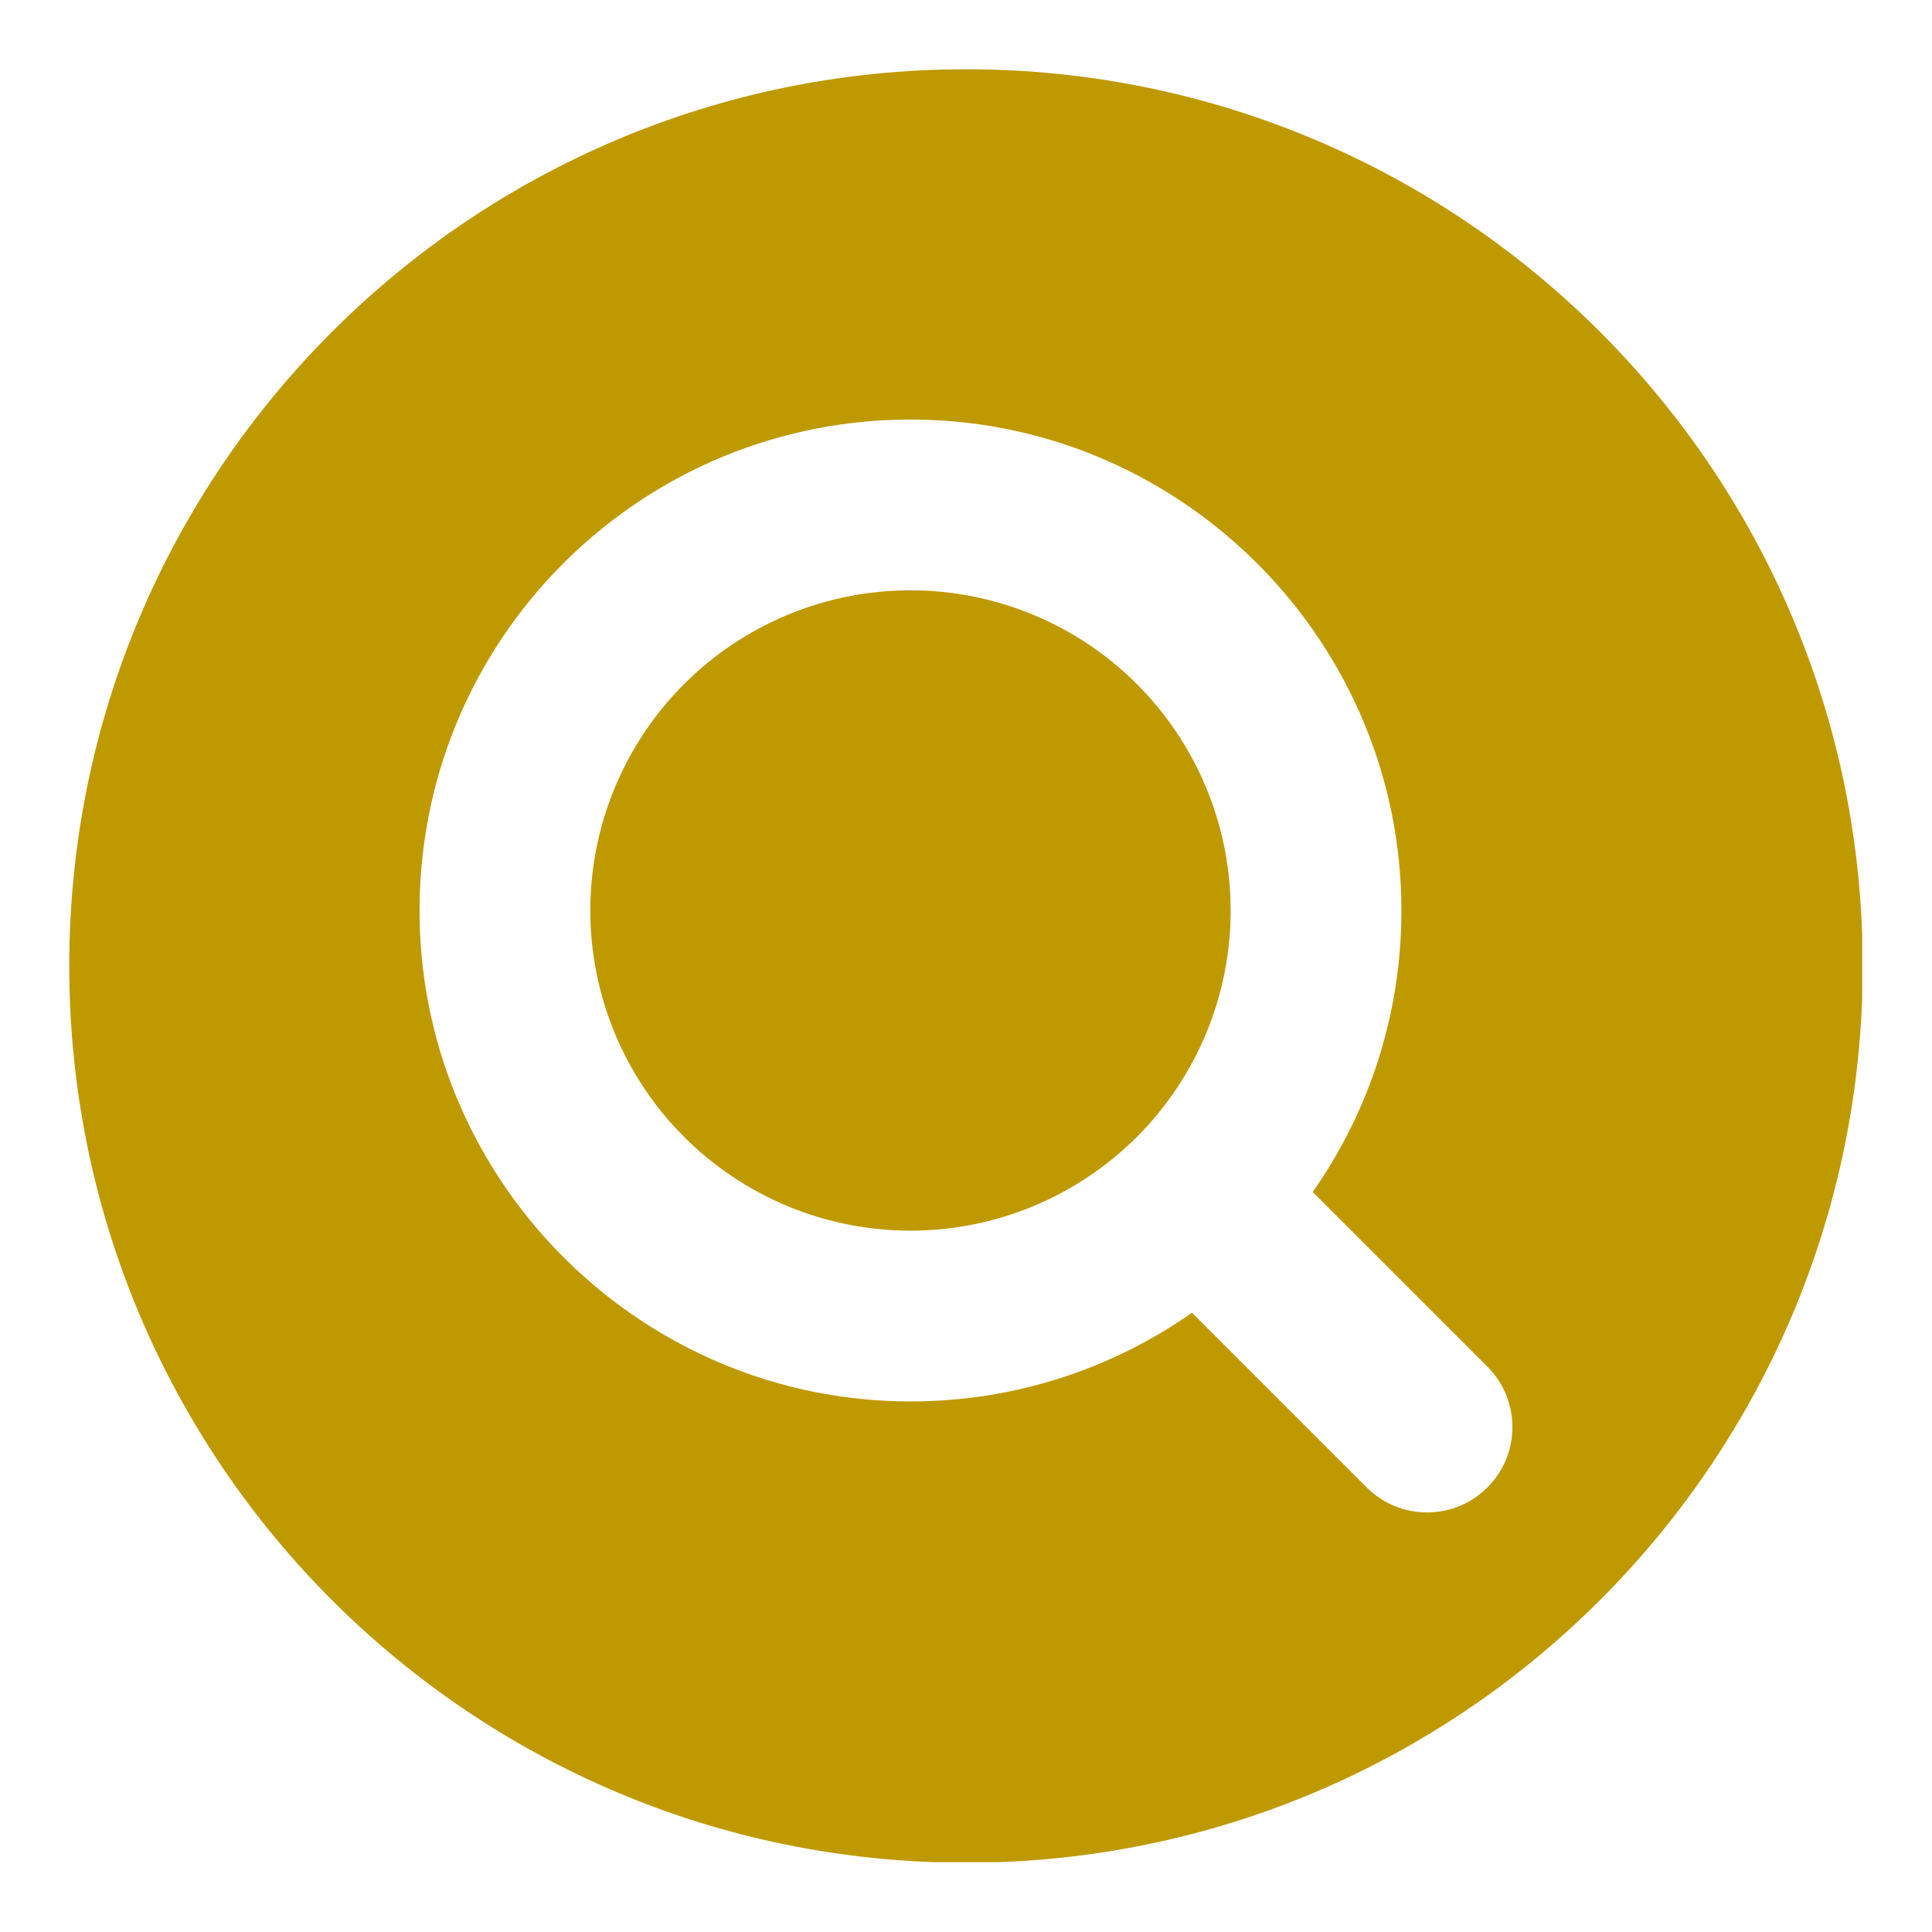 <svg xmlns="http://www.w3.org/2000/svg" xmlns:xlink="http://www.w3.org/1999/xlink" width="500" zoomAndPan="magnify" viewBox="0 0 375 375" height="500" preserveAspectRatio="xMidYMid meet" version="1.0"><defs><clipPath id="6e610b1e1c"><path d="M 13.445 13.445 L 361.445 13.445 L 361.445 361.445 L 13.445 361.445 Z M 13.445 13.445 " clip-rule="nonzero"/></clipPath></defs><path fill="#bf9900" d="M 238.871 176.727 C 238.871 178.762 238.773 180.789 238.57 182.816 C 238.371 184.844 238.074 186.852 237.676 188.848 C 237.281 190.844 236.785 192.816 236.195 194.766 C 235.605 196.711 234.918 198.625 234.141 200.508 C 233.363 202.387 232.492 204.227 231.531 206.02 C 230.574 207.816 229.527 209.559 228.398 211.25 C 227.266 212.945 226.055 214.578 224.766 216.148 C 223.473 217.723 222.109 219.23 220.668 220.668 C 219.23 222.109 217.723 223.473 216.148 224.766 C 214.578 226.055 212.945 227.266 211.25 228.398 C 209.559 229.527 207.816 230.574 206.02 231.531 C 204.227 232.492 202.387 233.363 200.508 234.141 C 198.625 234.918 196.711 235.605 194.766 236.195 C 192.816 236.785 190.844 237.281 188.848 237.676 C 186.852 238.074 184.844 238.371 182.816 238.57 C 180.789 238.773 178.762 238.871 176.727 238.871 C 174.691 238.871 172.66 238.773 170.633 238.57 C 168.609 238.371 166.598 238.074 164.602 237.676 C 162.605 237.281 160.633 236.785 158.684 236.195 C 156.738 235.605 154.824 234.918 152.941 234.141 C 151.062 233.363 149.223 232.492 147.43 231.531 C 145.633 230.574 143.891 229.527 142.199 228.398 C 140.508 227.266 138.875 226.055 137.301 224.766 C 135.727 223.473 134.219 222.109 132.781 220.668 C 131.34 219.23 129.977 217.723 128.684 216.148 C 127.395 214.578 126.184 212.945 125.051 211.25 C 123.922 209.559 122.875 207.816 121.918 206.02 C 120.957 204.227 120.09 202.387 119.309 200.508 C 118.531 198.625 117.844 196.711 117.254 194.766 C 116.664 192.816 116.168 190.844 115.773 188.848 C 115.375 186.852 115.078 184.844 114.879 182.816 C 114.68 180.789 114.578 178.762 114.578 176.727 C 114.578 174.691 114.68 172.66 114.879 170.633 C 115.078 168.609 115.375 166.598 115.773 164.602 C 116.168 162.605 116.664 160.633 117.254 158.684 C 117.844 156.738 118.531 154.824 119.309 152.941 C 120.09 151.062 120.957 149.223 121.918 147.43 C 122.875 145.633 123.922 143.891 125.051 142.199 C 126.184 140.508 127.395 138.871 128.684 137.301 C 129.977 135.727 131.34 134.219 132.781 132.781 C 134.219 131.34 135.727 129.977 137.301 128.684 C 138.871 127.395 140.508 126.184 142.199 125.051 C 143.891 123.922 145.633 122.875 147.43 121.918 C 149.223 120.957 151.062 120.09 152.941 119.309 C 154.824 118.531 156.738 117.844 158.684 117.254 C 160.633 116.664 162.605 116.168 164.602 115.773 C 166.598 115.375 168.609 115.078 170.633 114.879 C 172.66 114.68 174.691 114.578 176.727 114.578 C 178.762 114.578 180.789 114.68 182.816 114.879 C 184.844 115.078 186.852 115.375 188.848 115.773 C 190.844 116.168 192.816 116.664 194.766 117.254 C 196.711 117.844 198.625 118.531 200.508 119.309 C 202.387 120.09 204.227 120.957 206.02 121.918 C 207.816 122.875 209.559 123.922 211.25 125.051 C 212.945 126.184 214.578 127.395 216.148 128.684 C 217.723 129.977 219.23 131.34 220.668 132.781 C 222.109 134.219 223.473 135.727 224.766 137.301 C 226.055 138.871 227.266 140.508 228.398 142.199 C 229.527 143.891 230.574 145.633 231.531 147.43 C 232.492 149.223 233.363 151.062 234.141 152.941 C 234.918 154.824 235.605 156.738 236.195 158.684 C 236.785 160.633 237.281 162.605 237.676 164.602 C 238.074 166.598 238.371 168.609 238.57 170.633 C 238.773 172.66 238.871 174.691 238.871 176.727 Z M 238.871 176.727 " fill-opacity="1" fill-rule="nonzero"/><g clip-path="url(#6e610b1e1c)"><path fill="#bf9900" d="M 187.496 13.445 C 91.371 13.445 13.445 91.371 13.445 187.496 C 13.445 283.625 91.371 361.551 187.496 361.551 C 283.625 361.551 361.551 283.625 361.551 187.496 C 361.551 91.371 283.625 13.445 187.496 13.445 Z M 288.707 288.707 C 282.234 295.18 271.742 295.18 265.27 288.707 L 231.363 254.801 C 215.93 265.621 197.145 271.984 176.871 272.016 C 124.957 272.094 82.285 230.207 81.445 178.301 C 80.578 124.426 124.426 80.574 178.301 81.445 C 230.207 82.285 272.094 124.957 272.016 176.871 C 271.984 197.145 265.621 215.93 254.801 231.363 L 288.707 265.27 C 295.18 271.742 295.18 282.234 288.707 288.707 Z M 288.707 288.707 " fill-opacity="1" fill-rule="nonzero"/></g></svg>